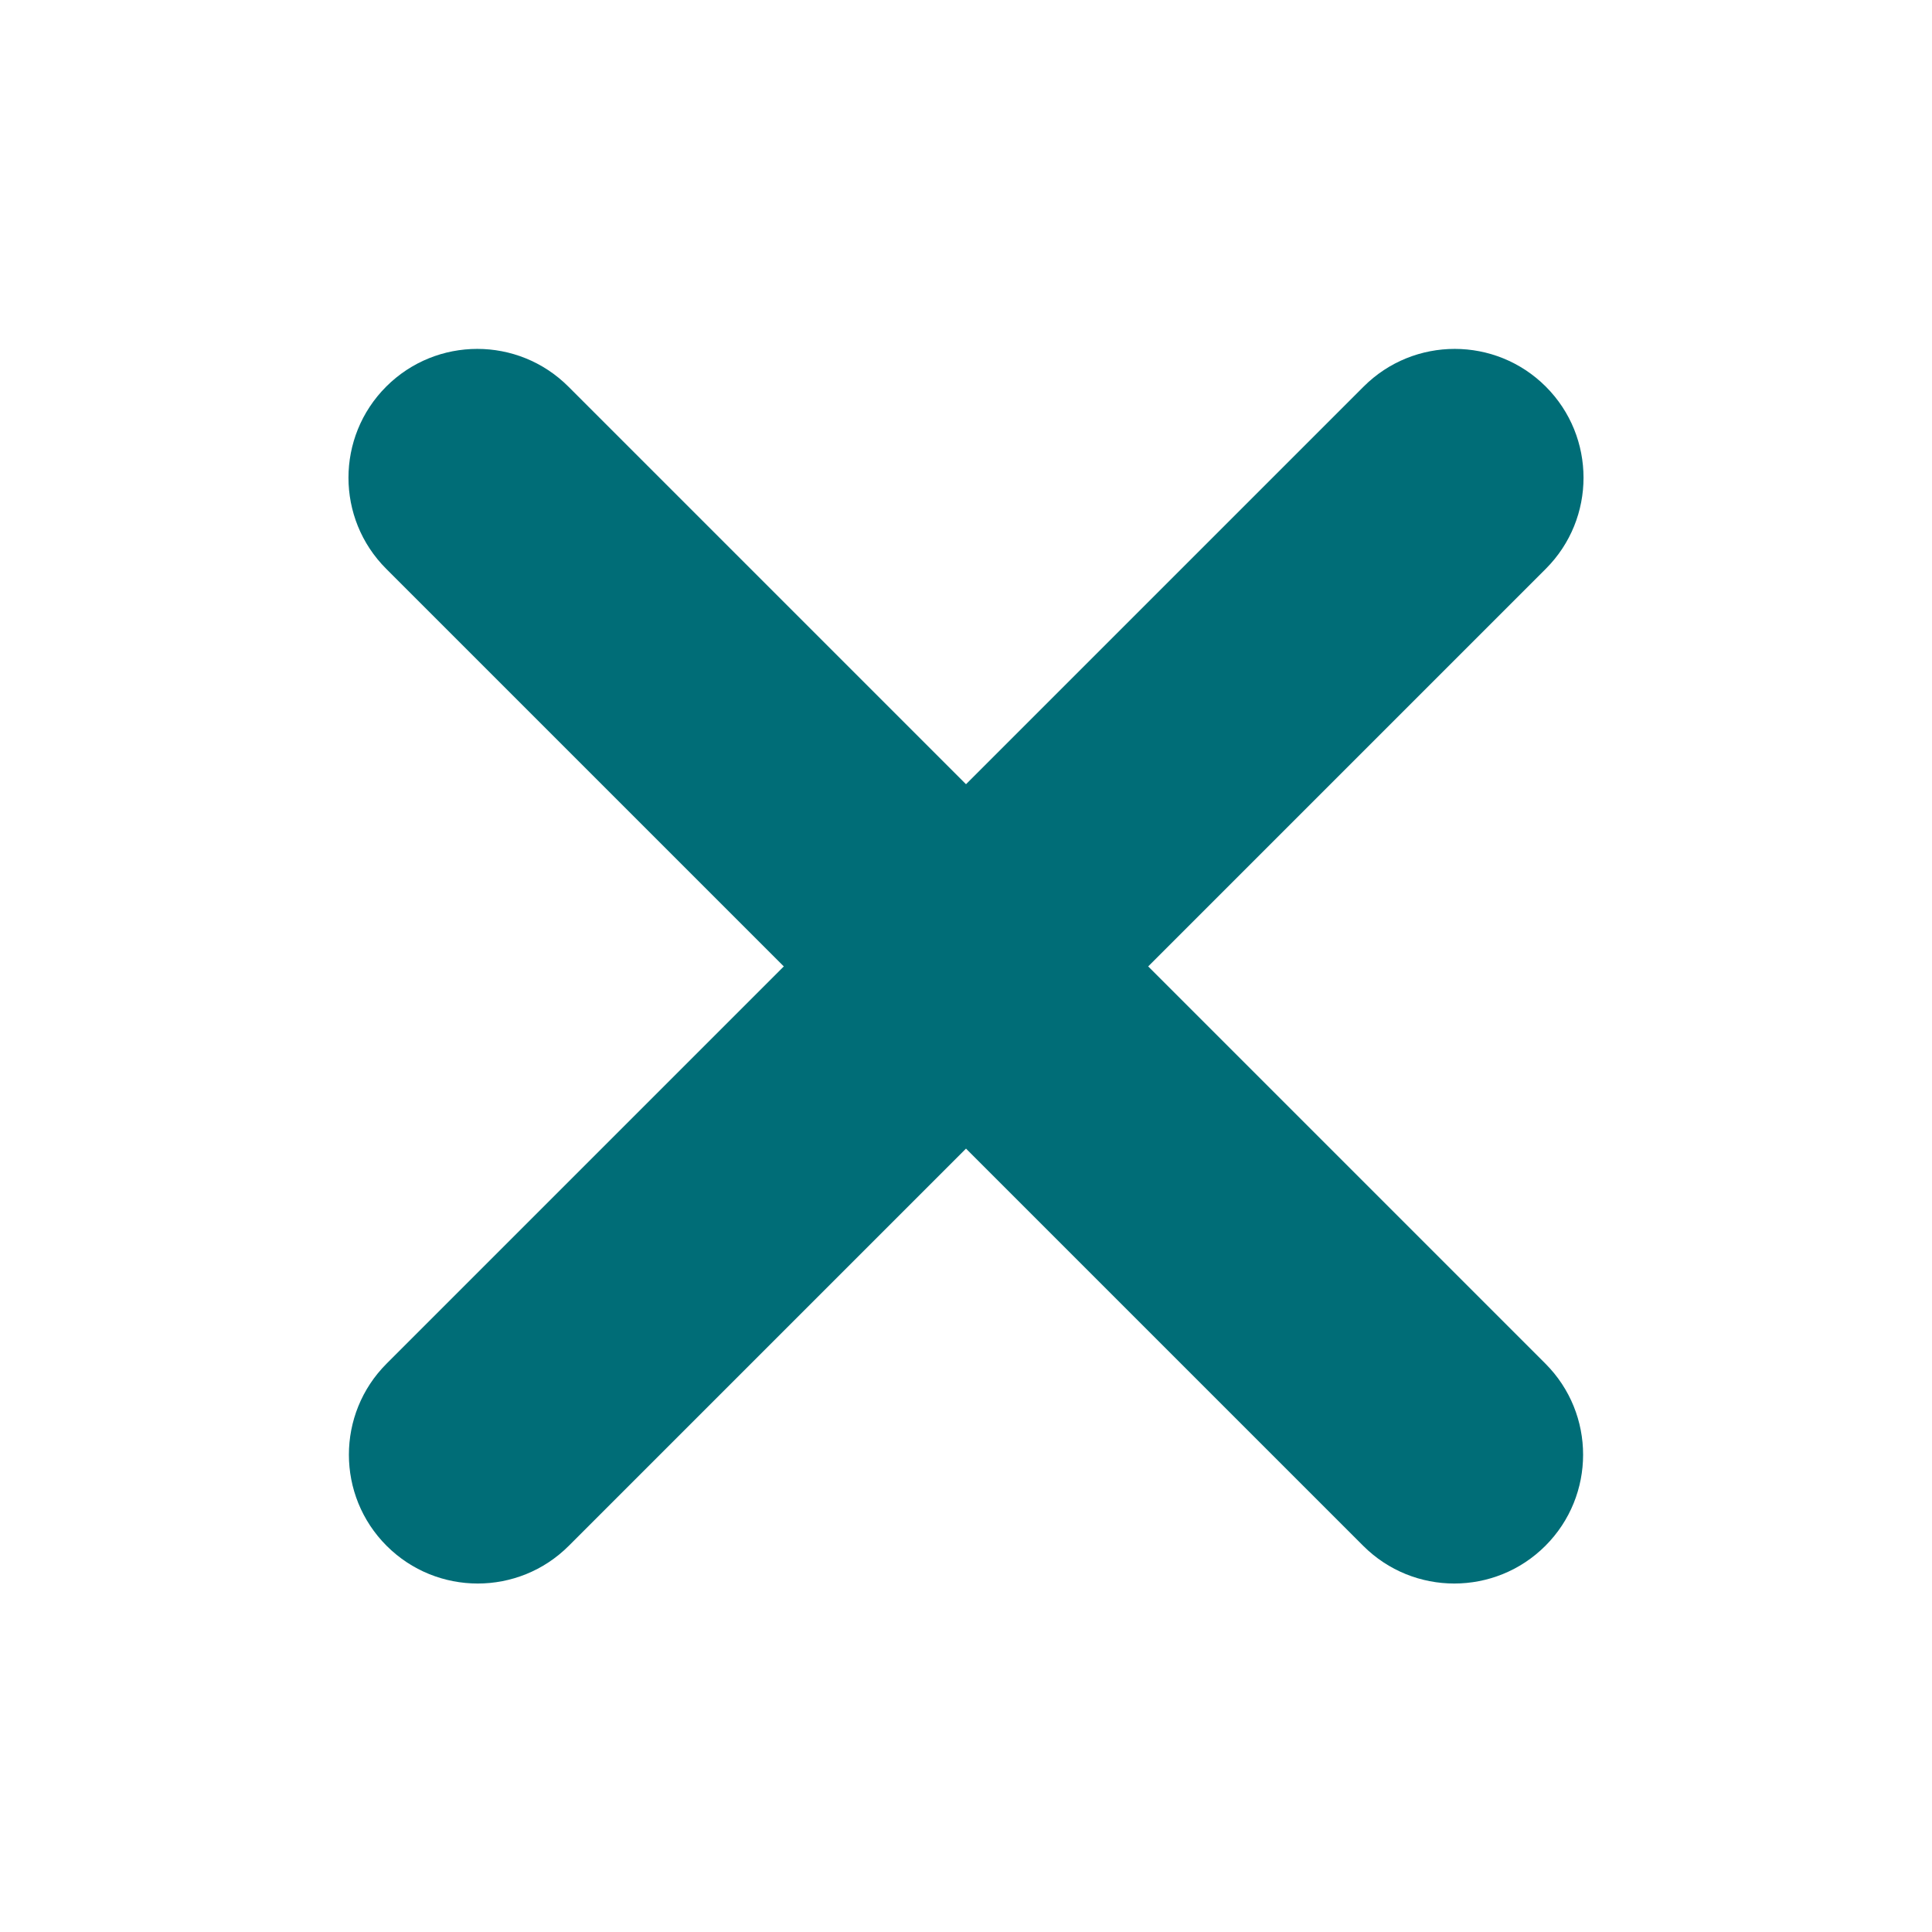<?xml version="1.0" encoding="UTF-8" standalone="no"?>
<!DOCTYPE svg PUBLIC "-//W3C//DTD SVG 1.1//EN" "http://www.w3.org/Graphics/SVG/1.1/DTD/svg11.dtd">
<svg width="100%" height="100%" viewBox="0 0 150 150" version="1.1" xmlns="http://www.w3.org/2000/svg" xmlns:xlink="http://www.w3.org/1999/xlink" xml:space="preserve" xmlns:serif="http://www.serif.com/" style="fill-rule:evenodd;clip-rule:evenodd;stroke-linejoin:round;stroke-miterlimit:2;">
    <g transform="matrix(1,1,-0.705,0.705,77.511,-77.511)">
        <path d="M120,109.968C120,115.505 116.832,120 112.929,120L37.071,120C33.168,120 30,115.505 30,109.968C30,104.431 33.168,99.936 37.071,99.936L112.929,99.936C116.832,99.936 120,104.431 120,109.968Z" style="fill:rgb(0,109,119);"/>
    </g>
    <g transform="matrix(1,-1,0.705,0.705,-77.511,72.489)">
        <path d="M120,109.968C120,115.505 116.832,120 112.929,120L37.071,120C33.168,120 30,115.505 30,109.968C30,104.431 33.168,99.936 37.071,99.936L112.929,99.936C116.832,99.936 120,104.431 120,109.968Z" style="fill:rgb(0,109,119);"/>
    </g>
</svg>
